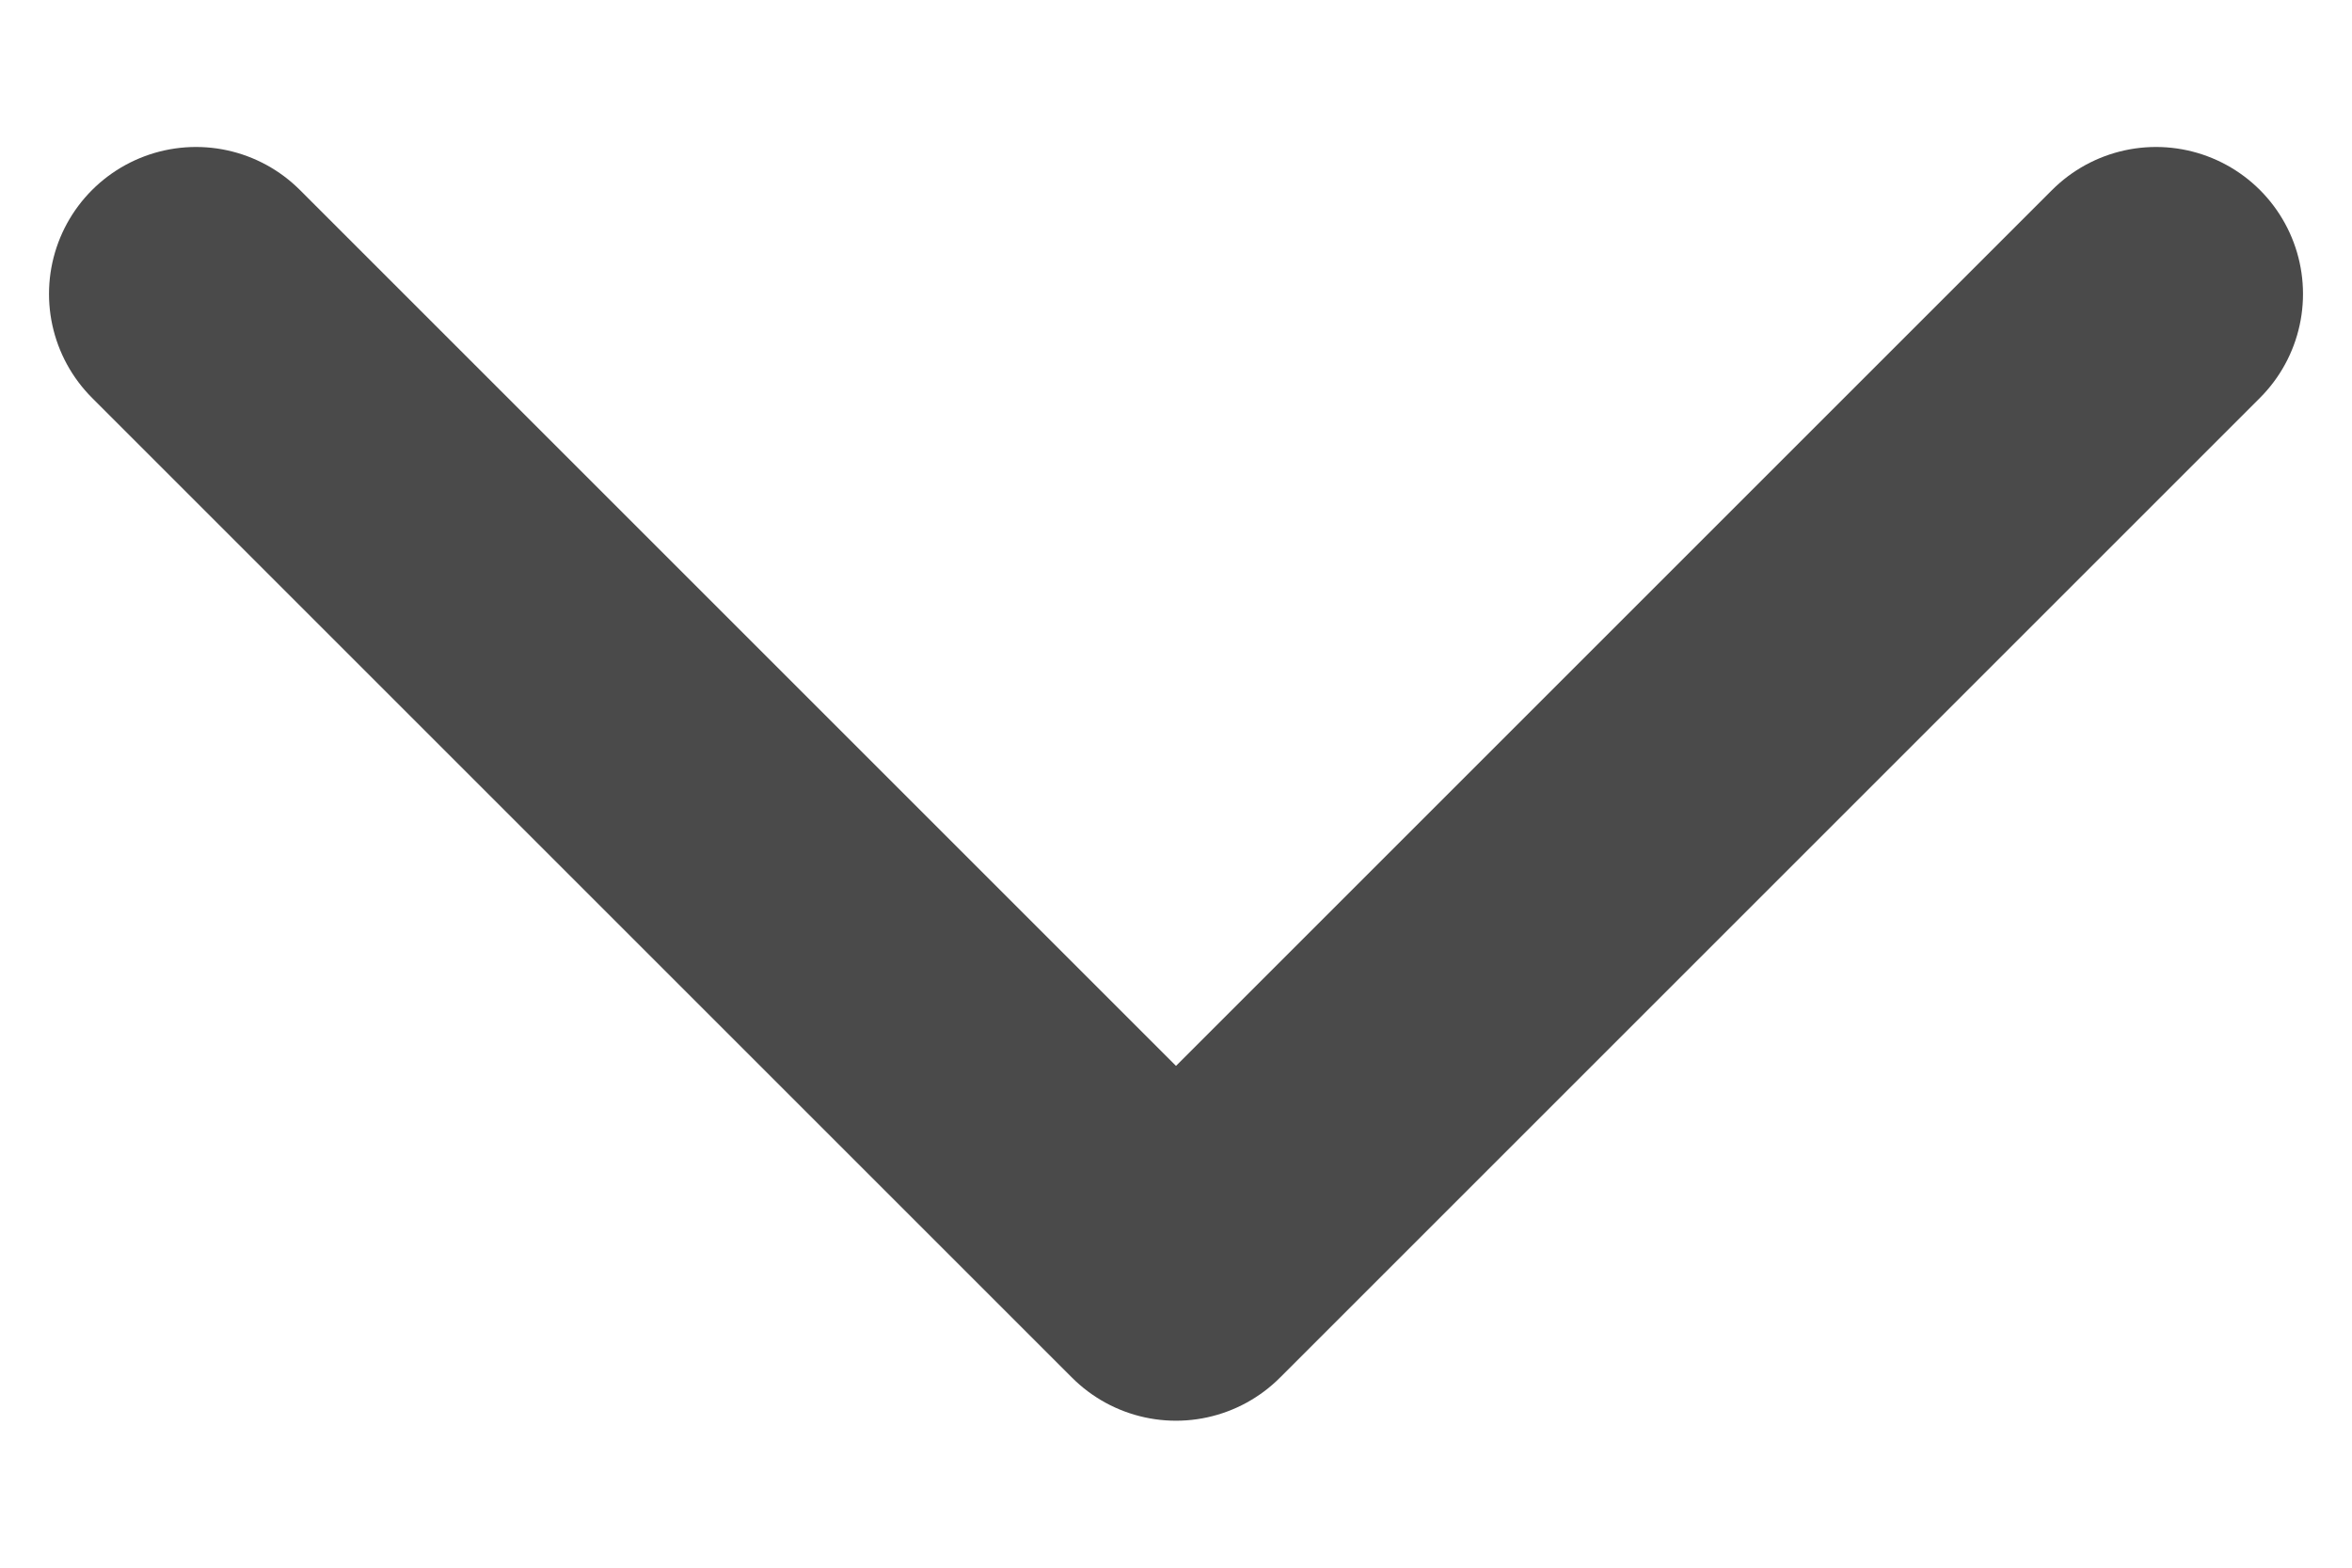 <svg width="12" height="8" viewBox="0 0 12 8" fill="none" xmlns="http://www.w3.org/2000/svg">
<path d="M11 1.5L6 6.5L1 1.5" stroke="#4A4A4A" stroke-width="1.5" stroke-linecap="round" stroke-linejoin="round"/>
</svg>

